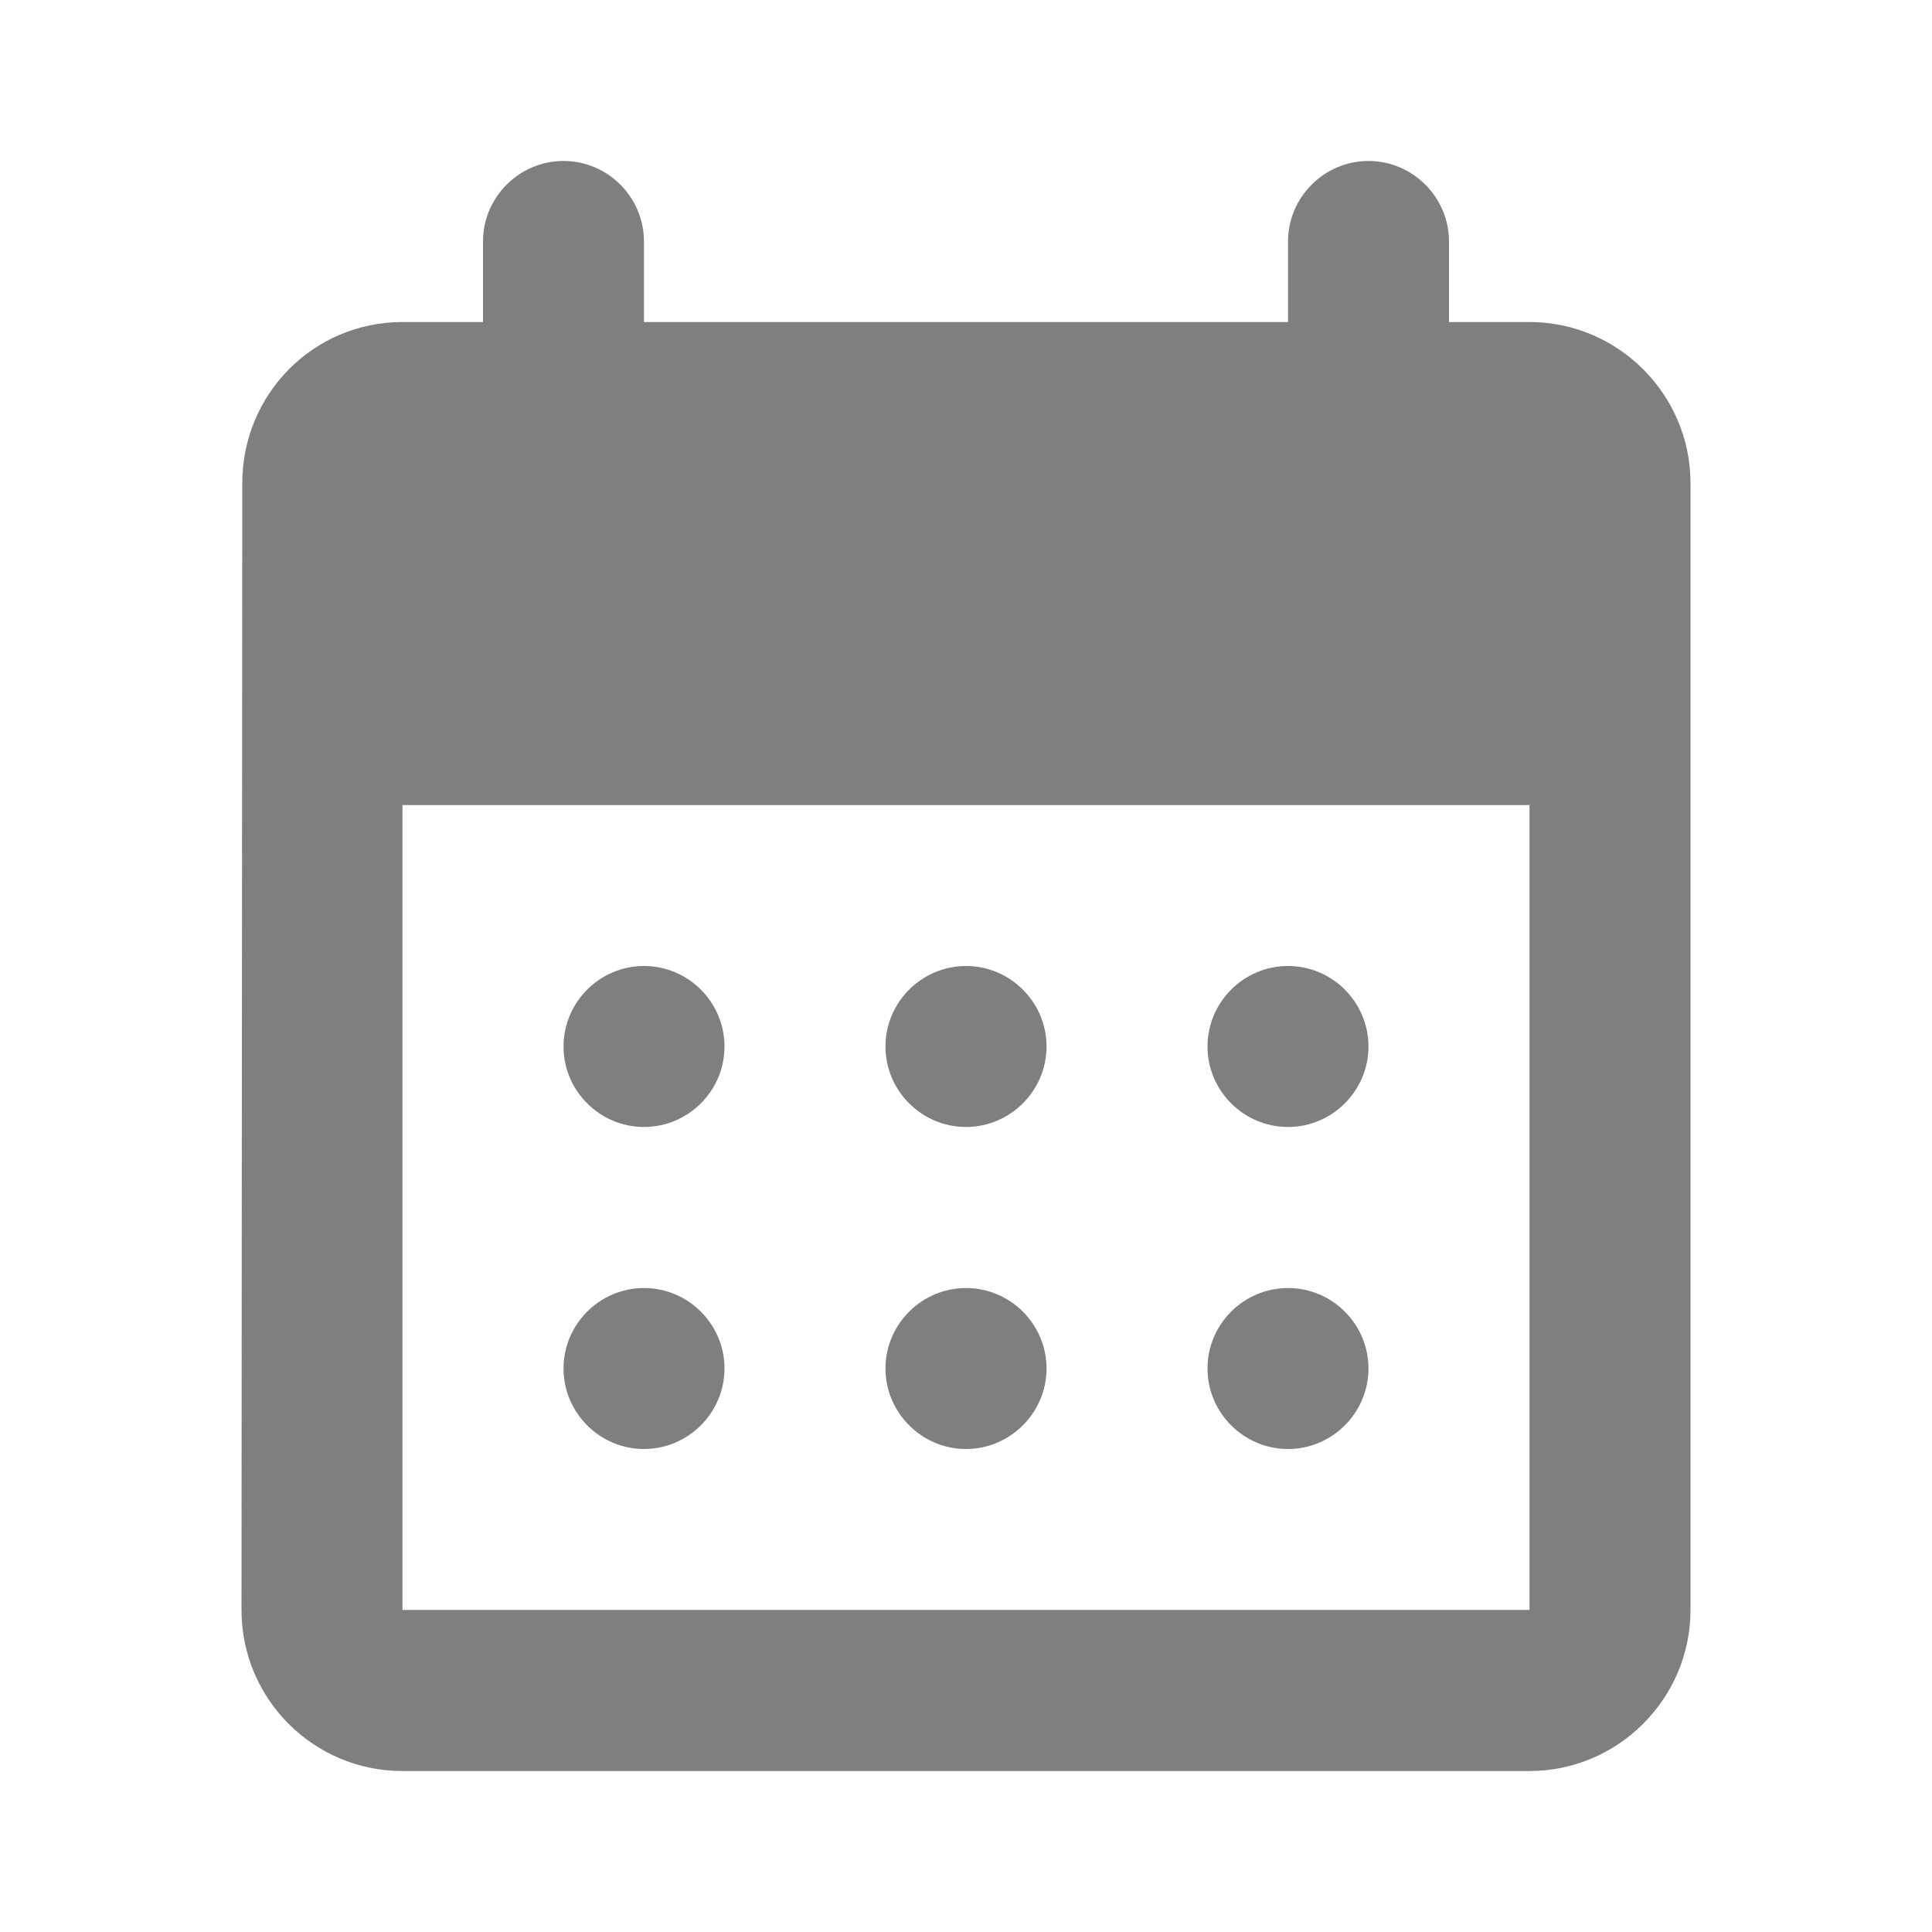 <svg width="22" height="22" viewBox="0 0 22 22" fill="none" xmlns="http://www.w3.org/2000/svg">
<path d="M15.583 1.833C15.079 1.833 14.667 2.246 14.667 2.75V3.667H7.333V2.75C7.333 2.246 6.921 1.833 6.417 1.833C5.912 1.833 5.5 2.246 5.5 2.75V3.667H4.583C3.566 3.667 2.759 4.492 2.759 5.5L2.75 18.333C2.75 19.342 3.566 20.167 4.583 20.167H17.417C18.425 20.167 19.25 19.342 19.25 18.333V5.5C19.25 4.492 18.425 3.667 17.417 3.667H16.5V2.75C16.5 2.246 16.087 1.833 15.583 1.833ZM17.417 18.333H4.583V9.167H17.417V18.333ZM10.083 11.917C10.083 11.412 10.496 11 11 11C11.504 11 11.917 11.412 11.917 11.917C11.917 12.421 11.504 12.833 11 12.833C10.496 12.833 10.083 12.421 10.083 11.917ZM6.417 11.917C6.417 11.412 6.829 11 7.333 11C7.838 11 8.25 11.412 8.25 11.917C8.25 12.421 7.838 12.833 7.333 12.833C6.829 12.833 6.417 12.421 6.417 11.917ZM13.75 11.917C13.75 11.412 14.162 11 14.667 11C15.171 11 15.583 11.412 15.583 11.917C15.583 12.421 15.171 12.833 14.667 12.833C14.162 12.833 13.75 12.421 13.75 11.917ZM10.083 15.583C10.083 15.079 10.496 14.667 11 14.667C11.504 14.667 11.917 15.079 11.917 15.583C11.917 16.087 11.504 16.5 11 16.5C10.496 16.5 10.083 16.087 10.083 15.583ZM6.417 15.583C6.417 15.079 6.829 14.667 7.333 14.667C7.838 14.667 8.25 15.079 8.25 15.583C8.25 16.087 7.838 16.5 7.333 16.5C6.829 16.5 6.417 16.087 6.417 15.583ZM13.75 15.583C13.75 15.079 14.162 14.667 14.667 14.667C15.171 14.667 15.583 15.079 15.583 15.583C15.583 16.087 15.171 16.5 14.667 16.5C14.162 16.5 13.75 16.087 13.75 15.583Z" fill="black" fill-opacity="0.5"/>
</svg>
